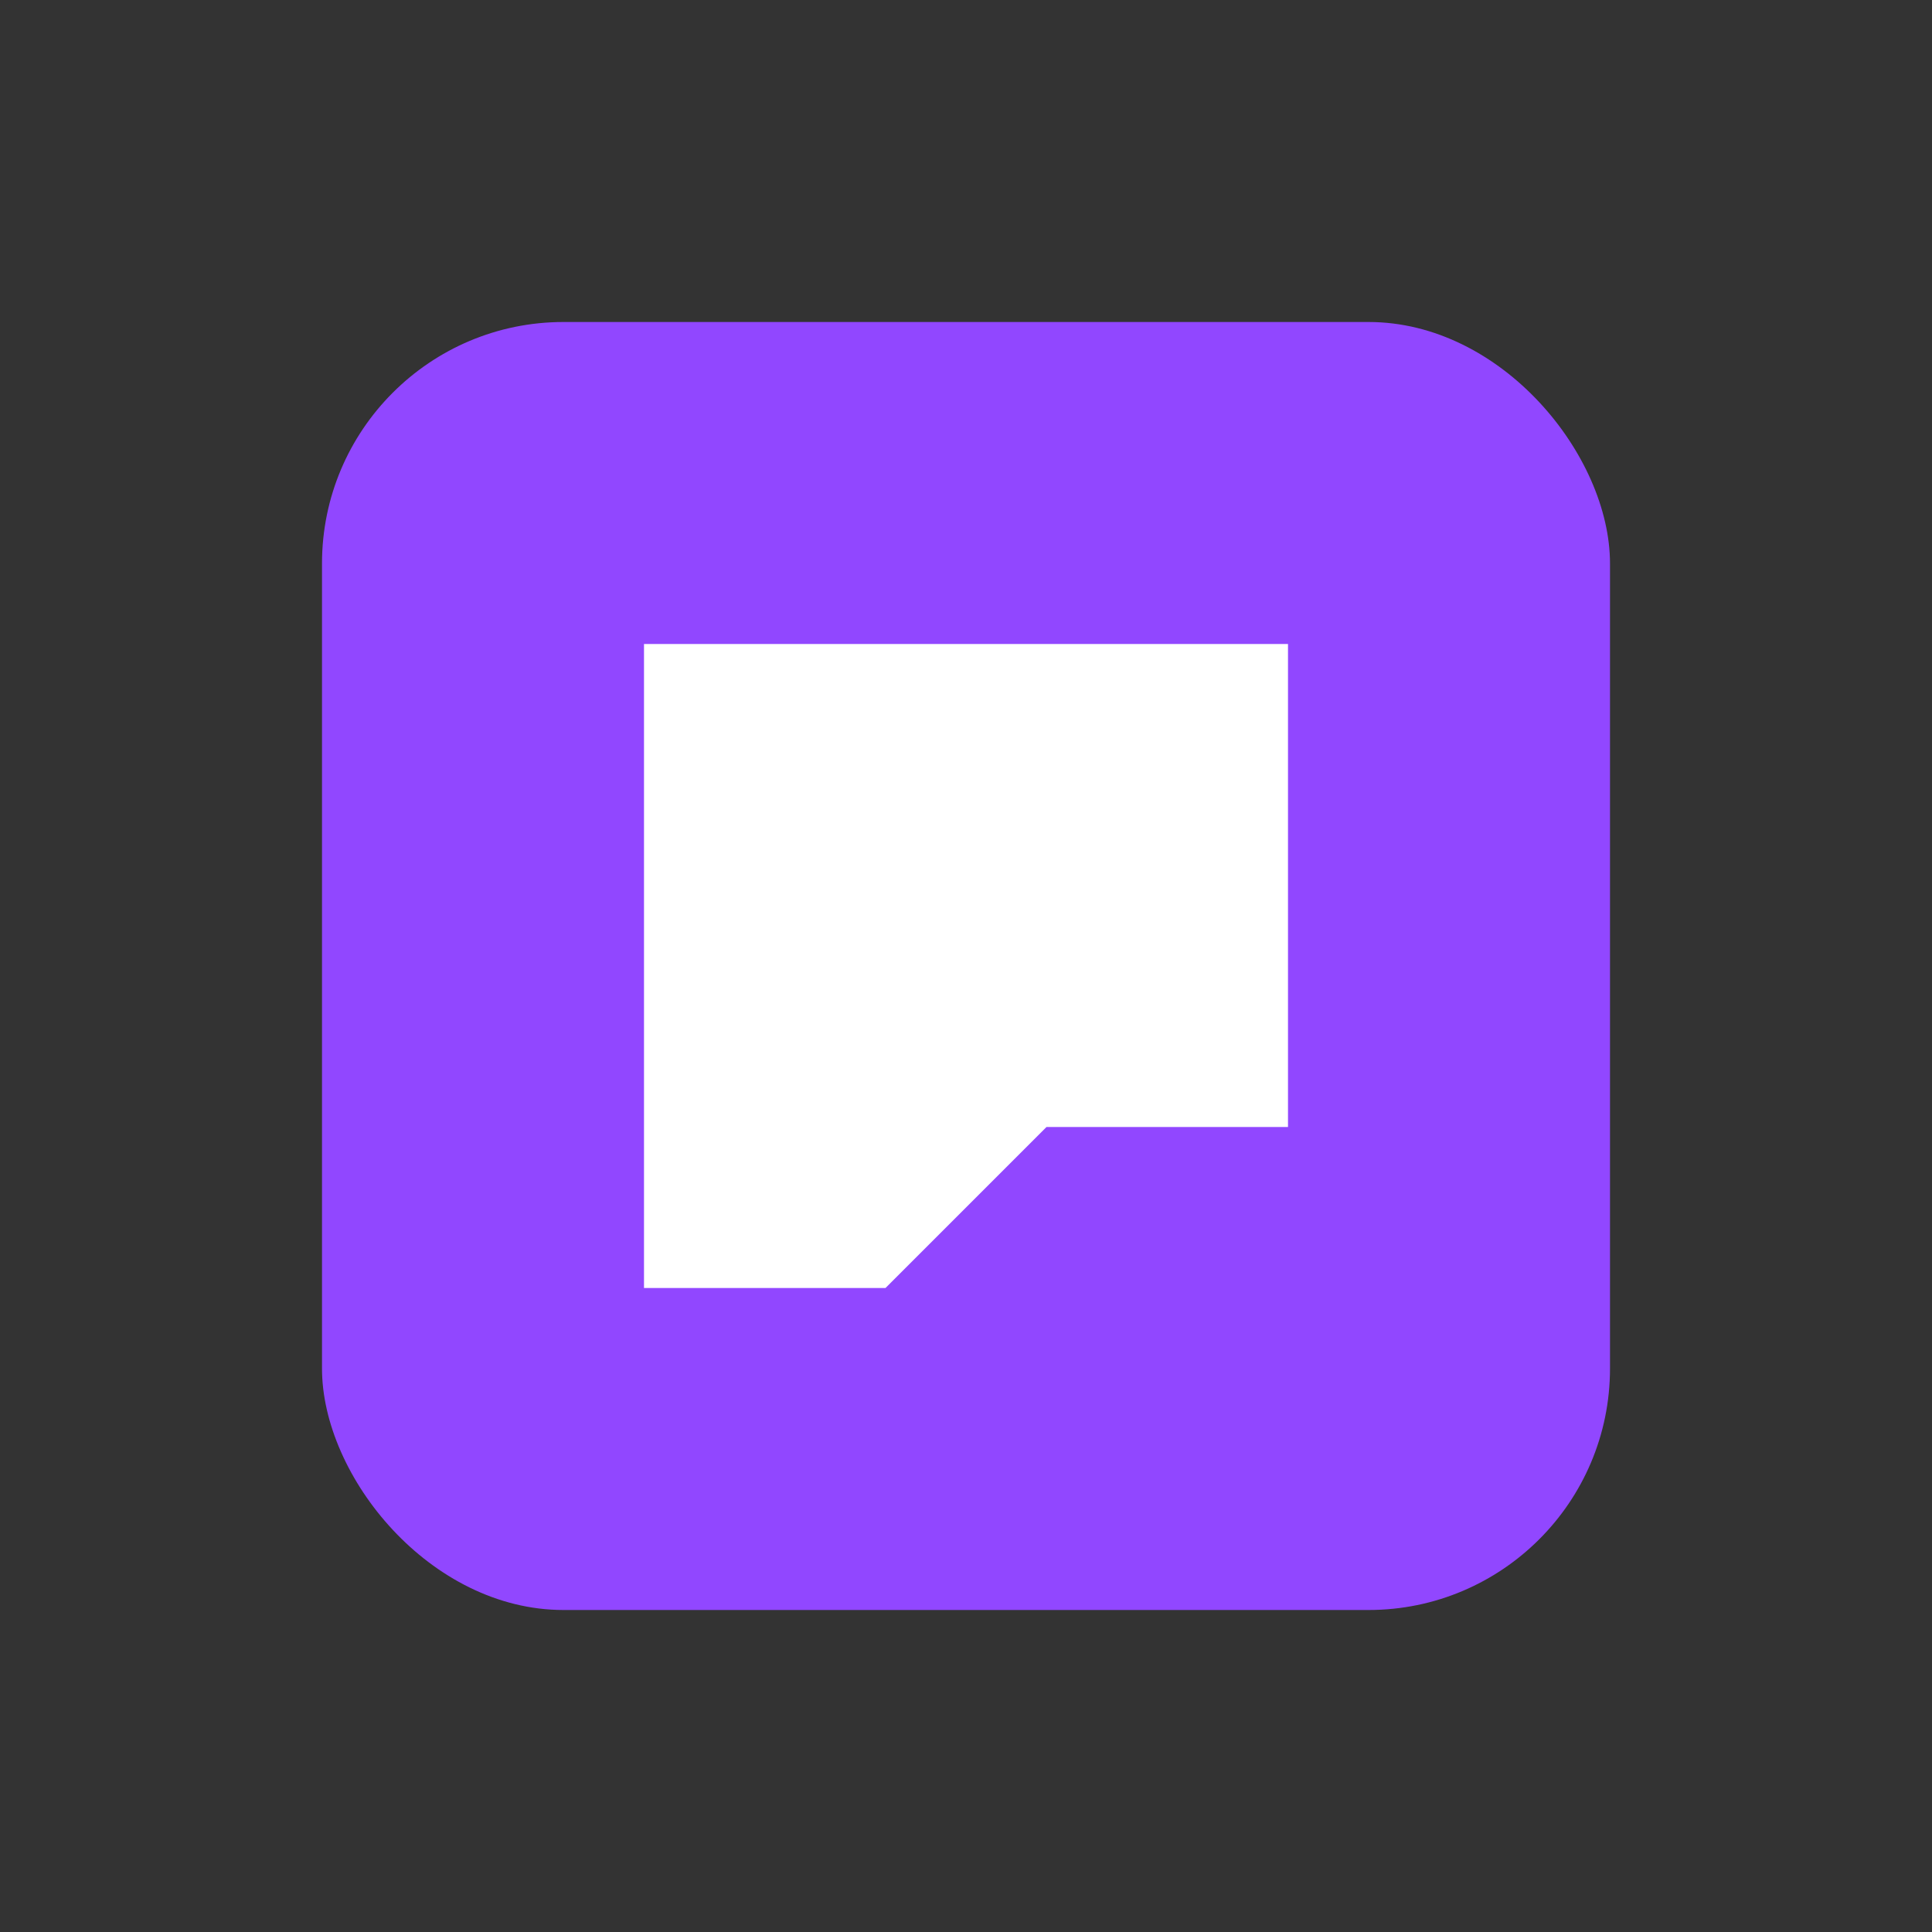 <svg width="48" height="48" viewBox="0 0 48 48" fill="none">
  <rect x="0" y="0" width="48" height="48" fill="#333333" stroke="none"/>
  <rect x="8" y="8" width="32" height="32" rx="6" fill="#9147FF"/>
  <path d="M16 16h16v12h-6l-4 4h-6V16z" fill="#fff"/>
</svg>